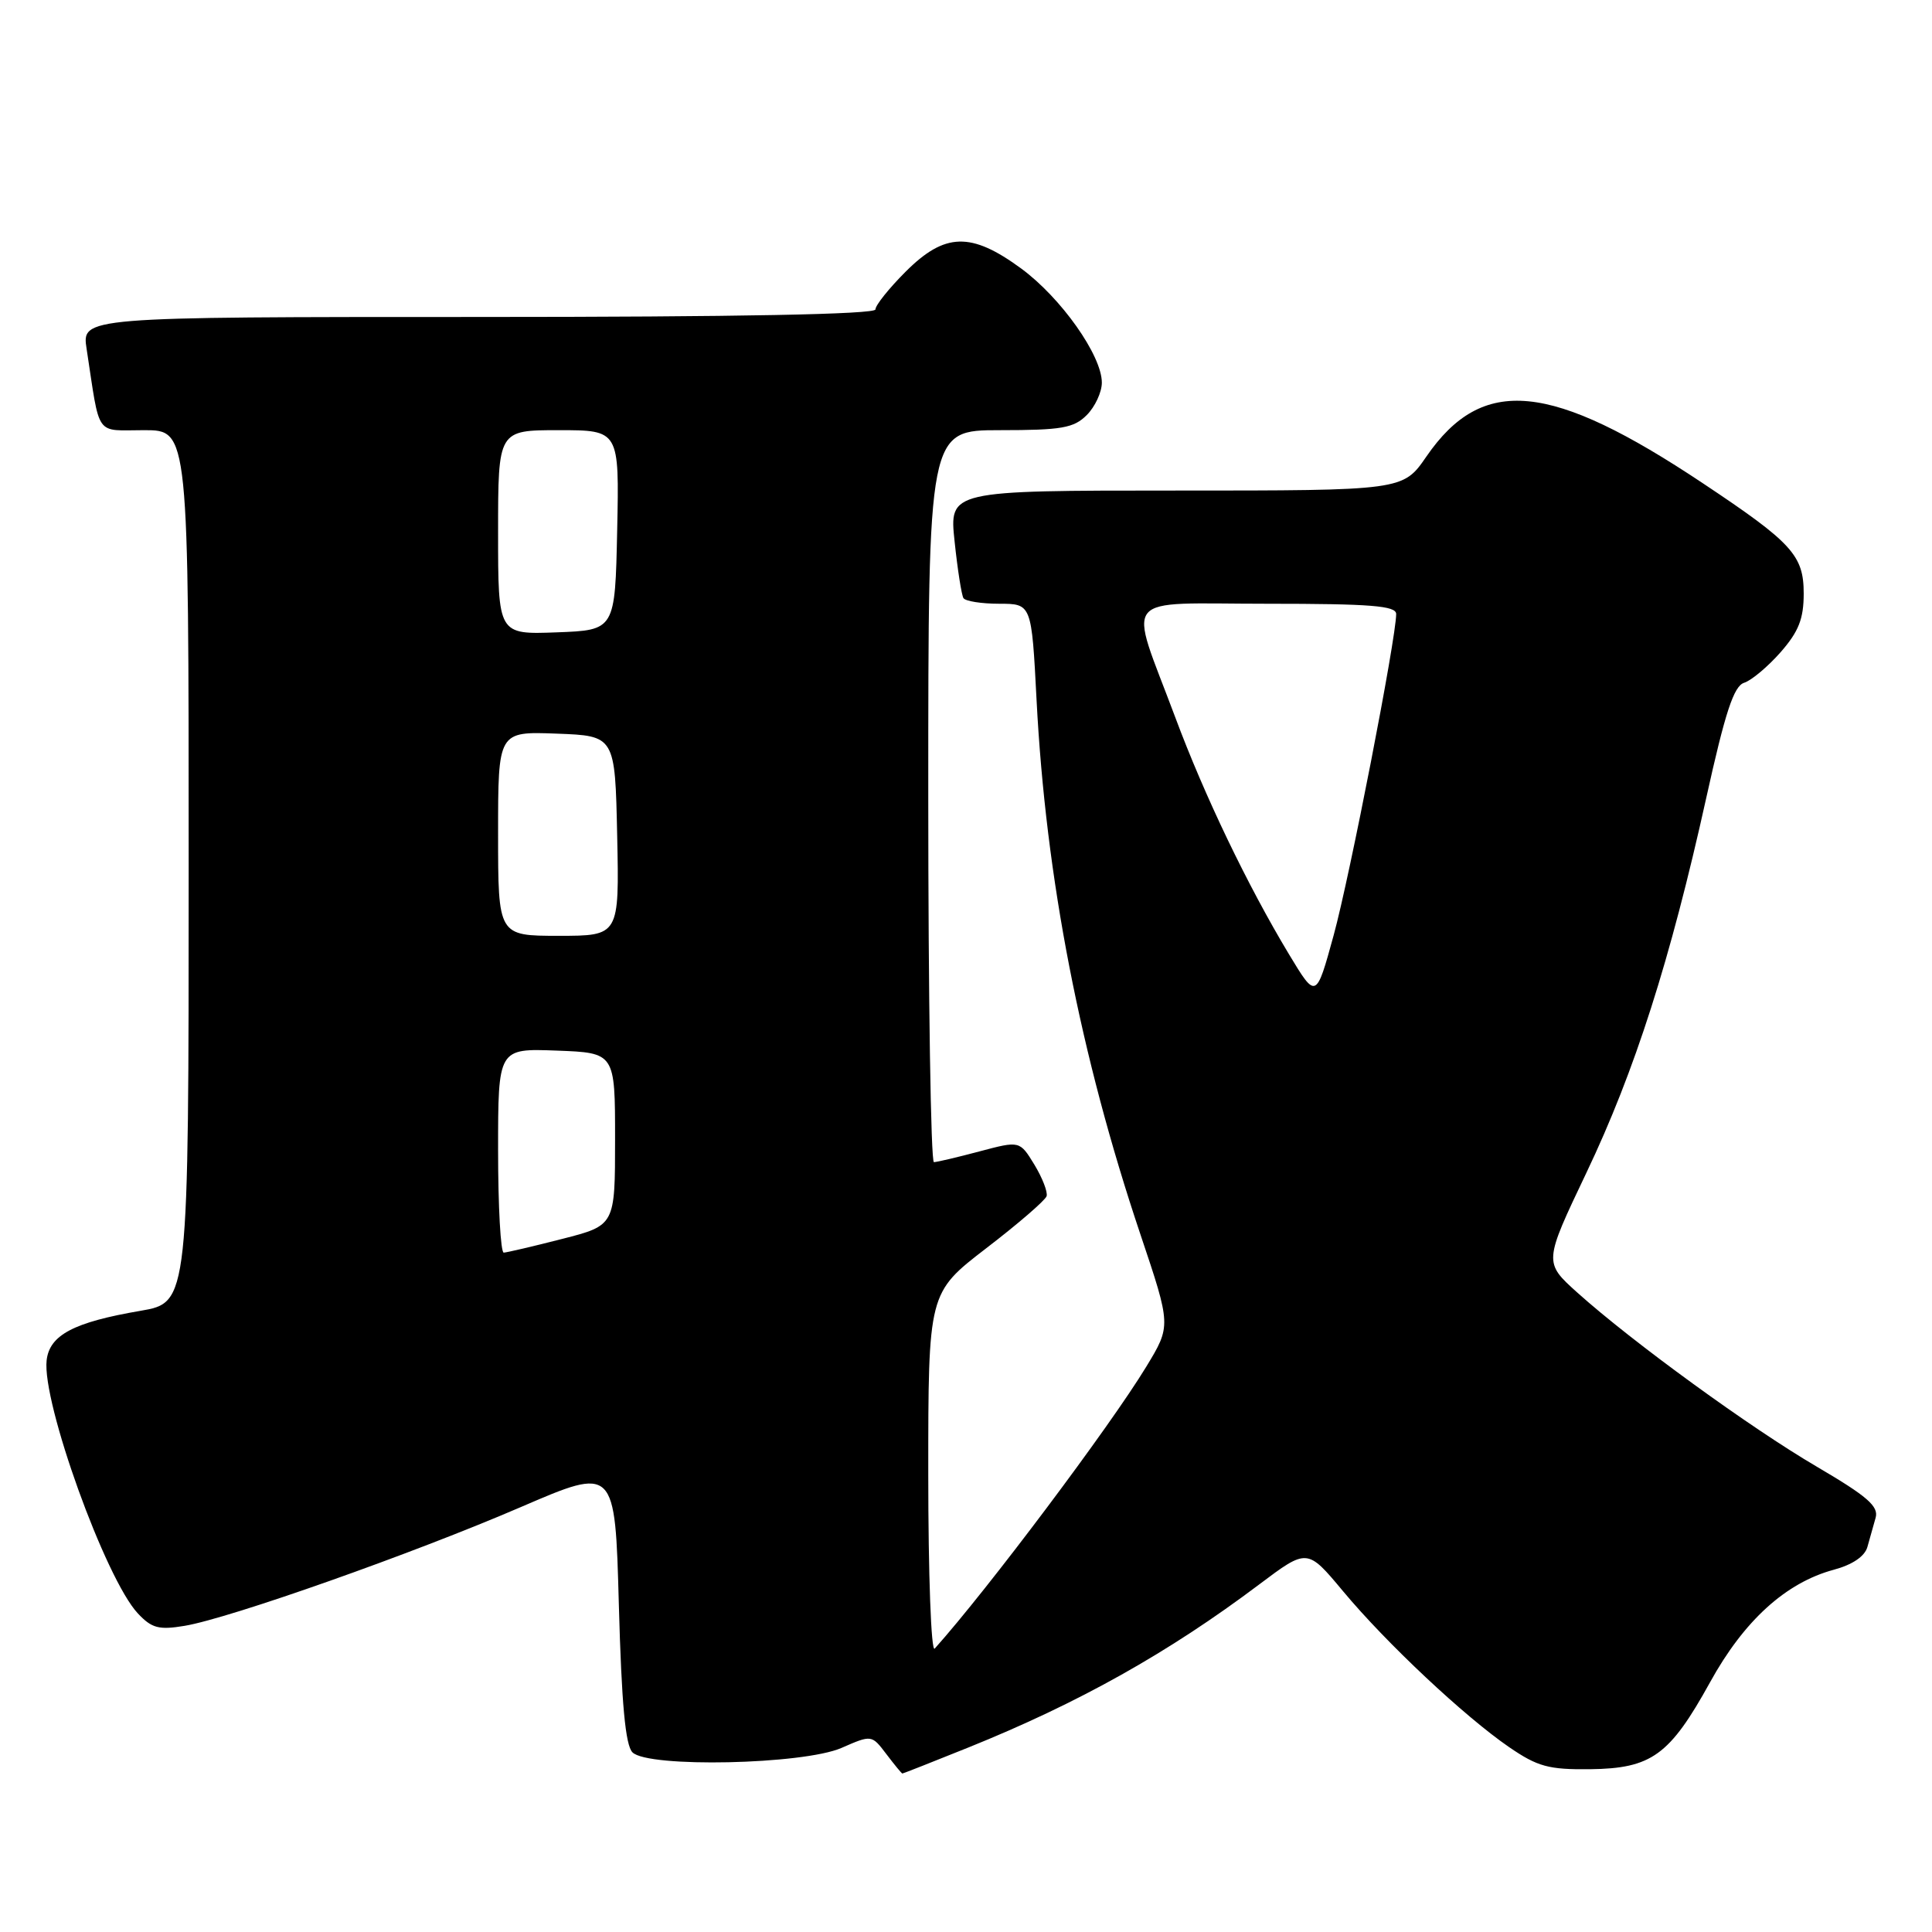 <?xml version="1.0" encoding="UTF-8" standalone="no"?>
<!DOCTYPE svg PUBLIC "-//W3C//DTD SVG 1.1//EN" "http://www.w3.org/Graphics/SVG/1.1/DTD/svg11.dtd" >
<svg xmlns="http://www.w3.org/2000/svg" xmlns:xlink="http://www.w3.org/1999/xlink" version="1.1" viewBox="0 0 256 256">
 <g >
 <path fill="currentColor"
d=" M 128.32 231.55 C 142.97 225.64 154.83 218.99 166.86 209.94 C 173.22 205.16 173.22 205.16 177.95 210.83 C 183.70 217.73 194.04 227.43 199.96 231.50 C 203.74 234.09 205.19 234.49 210.69 234.43 C 218.84 234.33 221.24 232.59 226.59 222.91 C 231.09 214.74 236.62 209.72 242.98 208.00 C 245.45 207.34 247.09 206.23 247.44 204.98 C 247.75 203.89 248.24 202.15 248.53 201.11 C 248.96 199.60 247.43 198.27 240.78 194.37 C 231.92 189.18 216.35 177.86 209.02 171.29 C 204.55 167.27 204.55 167.27 210.21 155.39 C 216.62 141.94 221.32 127.24 226.08 105.76 C 228.60 94.36 229.74 90.90 231.11 90.47 C 232.08 90.16 234.25 88.34 235.94 86.42 C 238.33 83.69 239.00 82.00 239.00 78.65 C 239.00 73.59 237.48 71.92 225.69 64.07 C 205.46 50.58 196.43 49.70 189.00 60.50 C 185.90 65.00 185.90 65.00 155.84 65.00 C 125.77 65.00 125.77 65.00 126.49 71.75 C 126.88 75.46 127.41 78.84 127.66 79.25 C 127.91 79.66 130.05 80.00 132.40 80.00 C 136.69 80.00 136.69 80.00 137.35 92.75 C 138.57 116.35 143.14 139.85 151.12 163.59 C 155.18 175.67 155.18 175.67 151.89 181.09 C 147.07 189.02 130.84 210.65 123.85 218.45 C 123.38 218.98 123.00 208.65 123.00 195.35 C 123.00 171.31 123.00 171.31 130.68 165.40 C 134.91 162.16 138.50 159.05 138.68 158.50 C 138.85 157.95 138.12 156.07 137.06 154.32 C 135.12 151.15 135.12 151.15 129.81 152.56 C 126.89 153.34 124.16 153.98 123.75 153.99 C 123.34 153.99 123.00 132.18 123.00 105.50 C 123.00 57.00 123.00 57.00 132.50 57.00 C 140.67 57.00 142.28 56.72 144.00 55.00 C 145.10 53.90 146.00 51.96 146.00 50.70 C 146.00 47.10 140.59 39.45 135.30 35.57 C 128.67 30.71 125.20 30.80 120.00 36.00 C 117.80 38.20 116.00 40.45 116.00 41.00 C 116.00 41.65 97.80 42.00 63.41 42.00 C 10.82 42.00 10.82 42.00 11.48 46.25 C 13.30 58.12 12.51 57.00 19.11 57.00 C 25.00 57.00 25.00 57.00 25.00 114.80 C 25.00 172.59 25.00 172.59 18.61 173.69 C 9.78 175.20 6.57 176.89 6.18 180.24 C 5.54 185.80 13.98 209.22 18.27 213.79 C 20.11 215.75 21.05 216.00 24.47 215.43 C 30.45 214.43 54.74 205.85 69.00 199.70 C 81.50 194.31 81.50 194.31 82.00 212.61 C 82.36 225.78 82.87 231.27 83.81 232.20 C 85.88 234.26 106.42 233.82 111.50 231.61 C 115.50 229.86 115.50 229.86 117.45 232.43 C 118.52 233.84 119.47 235.00 119.57 235.00 C 119.67 235.00 123.61 233.45 128.32 231.55 Z  M 66.00 152.46 C 66.00 138.92 66.00 138.92 73.75 139.21 C 81.50 139.50 81.50 139.50 81.50 150.94 C 81.50 162.37 81.50 162.37 74.50 164.16 C 70.65 165.15 67.16 165.96 66.75 165.98 C 66.34 165.99 66.00 159.91 66.00 152.46 Z  M 170.80 126.45 C 165.30 117.31 159.61 105.47 155.71 95.00 C 149.48 78.33 148.12 80.00 167.89 80.00 C 181.67 80.00 185.00 80.27 185.00 81.36 C 185.00 84.56 178.84 116.21 176.71 123.95 C 174.39 132.40 174.39 132.40 170.80 126.45 Z  M 66.00 110.46 C 66.00 96.92 66.00 96.92 73.75 97.21 C 81.50 97.50 81.50 97.50 81.78 110.75 C 82.06 124.00 82.06 124.00 74.03 124.00 C 66.00 124.00 66.00 124.00 66.00 110.46 Z  M 66.00 70.54 C 66.00 57.00 66.00 57.00 74.03 57.00 C 82.06 57.00 82.06 57.00 81.78 70.25 C 81.50 83.50 81.50 83.50 73.75 83.79 C 66.00 84.08 66.00 84.08 66.00 70.54 Z "/>
</g>
</svg>